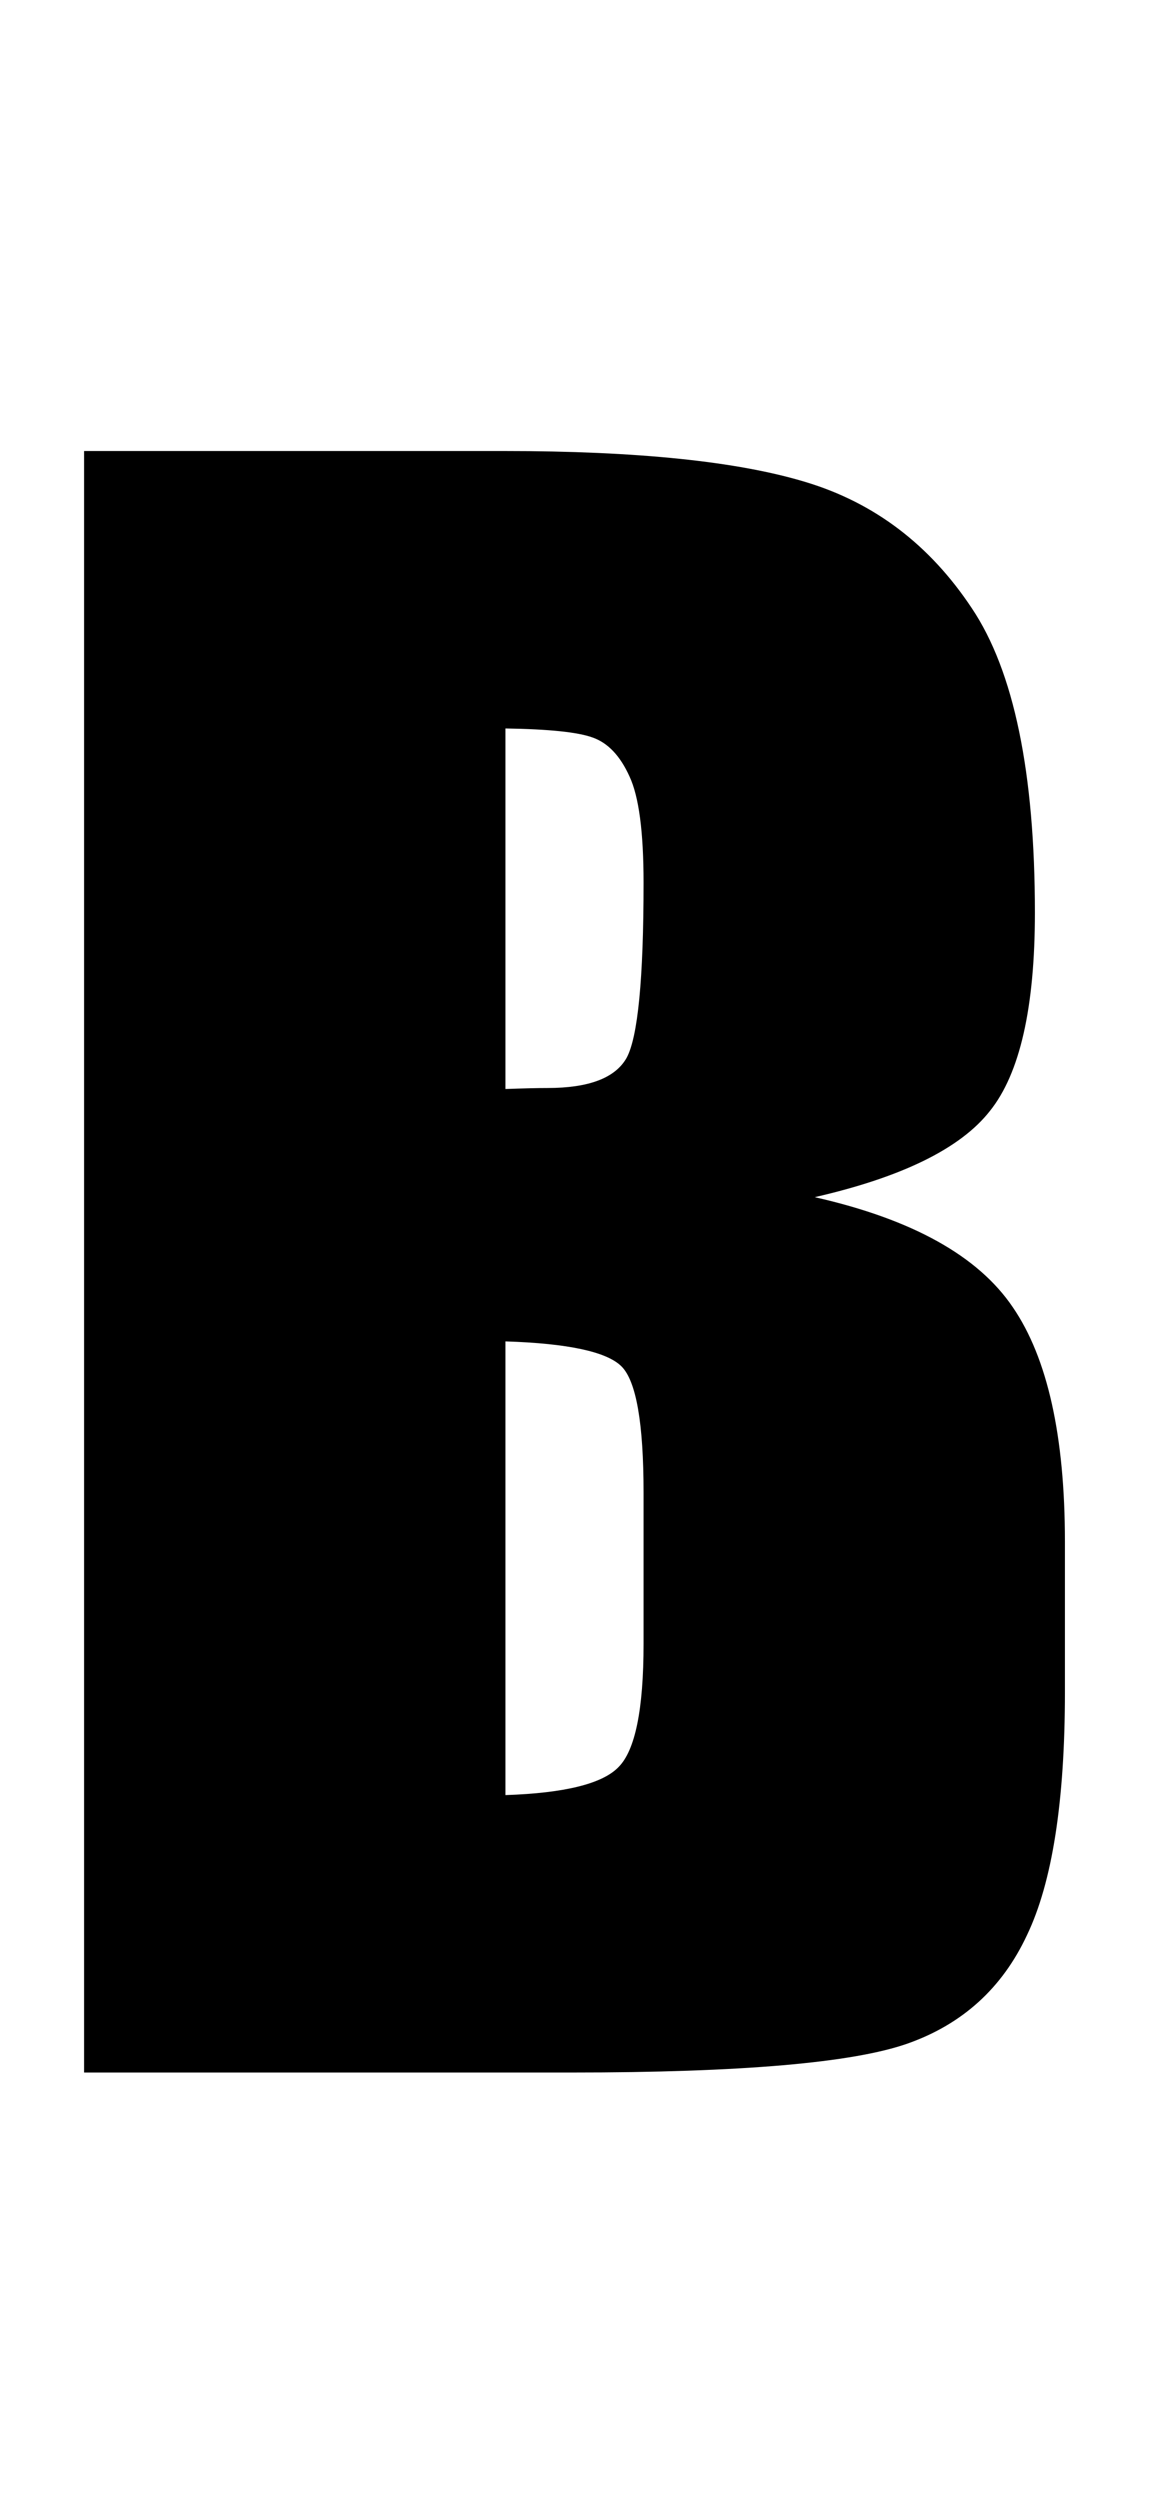 <svg width="54" height="117" viewBox="0 0 54 117" fill="none" xmlns="http://www.w3.org/2000/svg">
<path d="M3.938 21.109H23.625C29.844 21.109 34.547 21.594 37.734 22.562C40.953 23.531 43.547 25.5 45.516 28.469C47.484 31.406 48.469 36.156 48.469 42.719C48.469 47.156 47.766 50.25 46.359 52C44.984 53.75 42.25 55.094 38.156 56.031C42.719 57.062 45.812 58.781 47.438 61.188C49.062 63.562 49.875 67.219 49.875 72.156V79.188C49.875 84.312 49.281 88.109 48.094 90.578C46.938 93.047 45.078 94.734 42.516 95.641C39.953 96.547 34.703 97 26.766 97H3.938V21.109ZM23.672 34.094V50.969C24.516 50.938 25.172 50.922 25.641 50.922C27.578 50.922 28.812 50.453 29.344 49.516C29.875 48.547 30.141 45.812 30.141 41.312C30.141 38.938 29.922 37.281 29.484 36.344C29.047 35.375 28.469 34.766 27.75 34.516C27.062 34.266 25.703 34.125 23.672 34.094ZM23.672 62.781V84.016C26.453 83.922 28.219 83.484 28.969 82.703C29.75 81.922 30.141 80 30.141 76.938V69.859C30.141 66.609 29.797 64.641 29.109 63.953C28.422 63.266 26.609 62.875 23.672 62.781Z" fill="black"/>
</svg>

